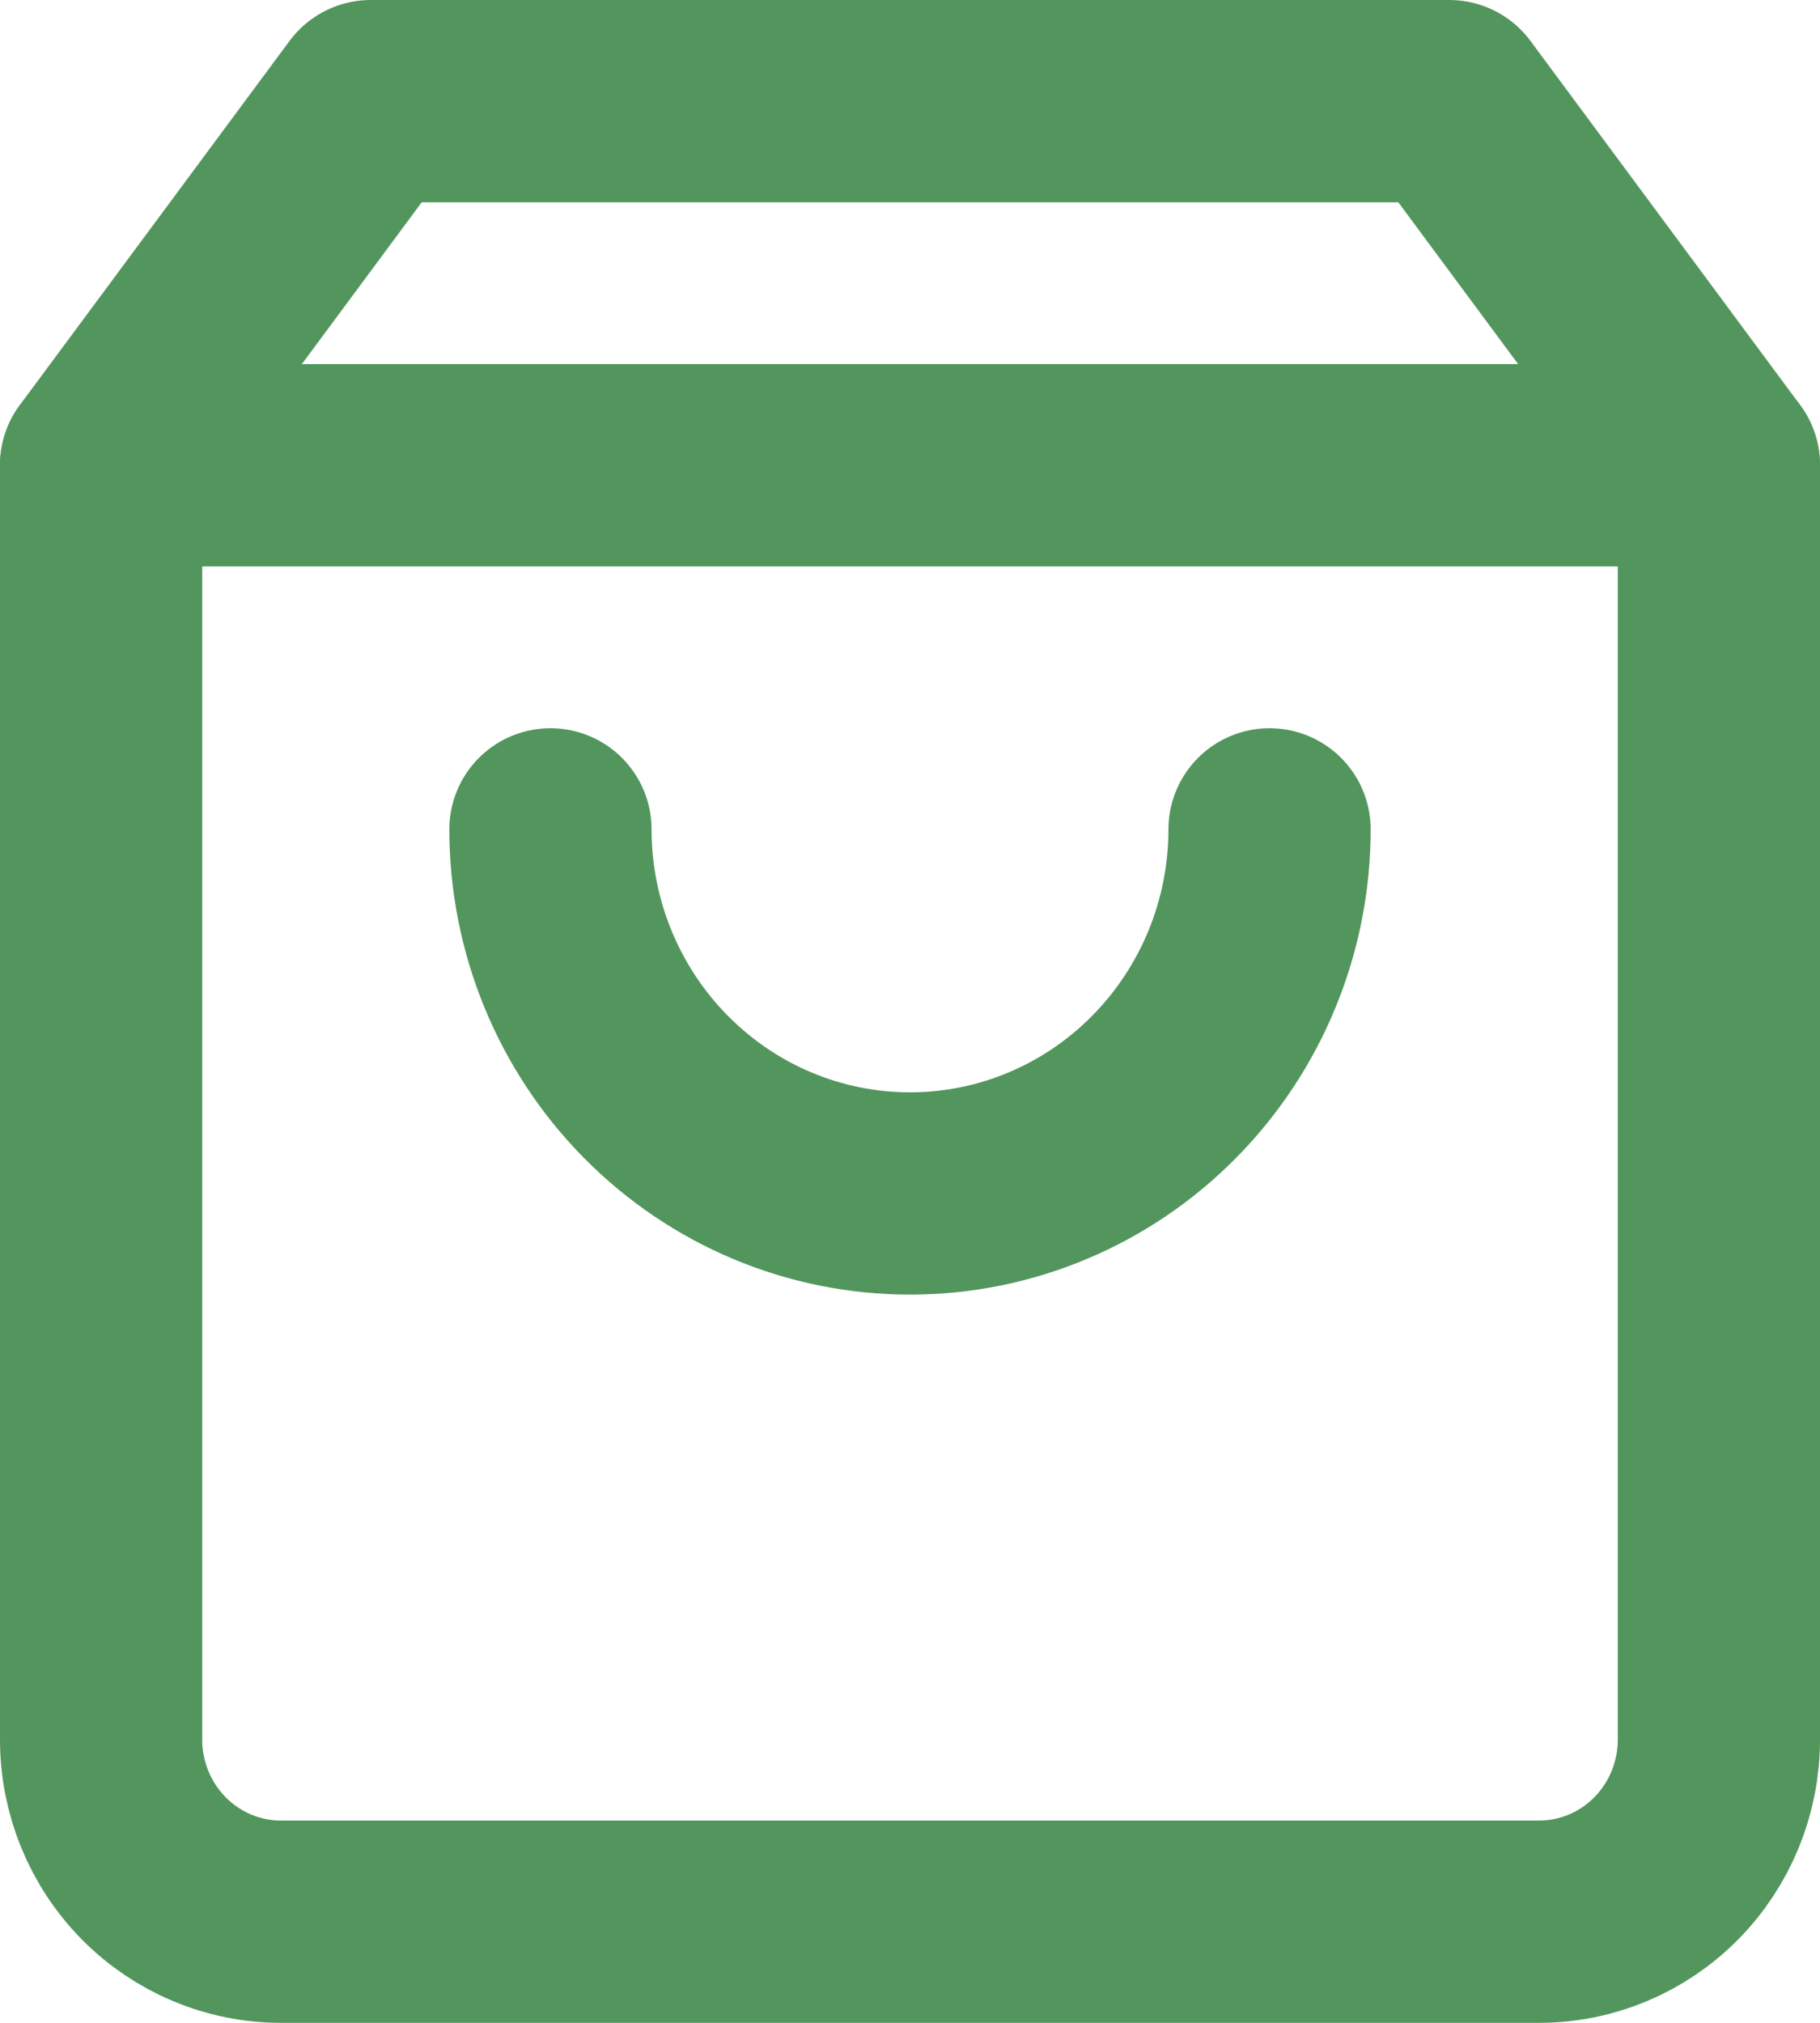 <svg width="18" height="20" viewBox="0 0 18 20" fill="none" xmlns="http://www.w3.org/2000/svg">
<path d="M3.667 1L1 4.6V17.2C1 17.677 1.187 18.135 1.521 18.473C1.854 18.81 2.306 19 2.778 19H15.222C15.694 19 16.146 18.81 16.479 18.473C16.813 18.135 17 17.677 17 17.2V4.6L14.333 1H3.667Z" stroke="#52965D" stroke-width="2" stroke-linecap="round" stroke-linejoin="round"/>
<path d="M1 4.6H17" stroke="#52965D" stroke-width="2" stroke-linecap="round" stroke-linejoin="round"/>
<path d="M12.556 8.2C12.556 9.155 12.181 10.07 11.514 10.745C10.847 11.421 9.943 11.8 9 11.8C8.057 11.8 7.153 11.421 6.486 10.745C5.819 10.07 5.444 9.155 5.444 8.2" stroke="#52965D" stroke-width="2" stroke-linecap="round" stroke-linejoin="round"/>
</svg>
